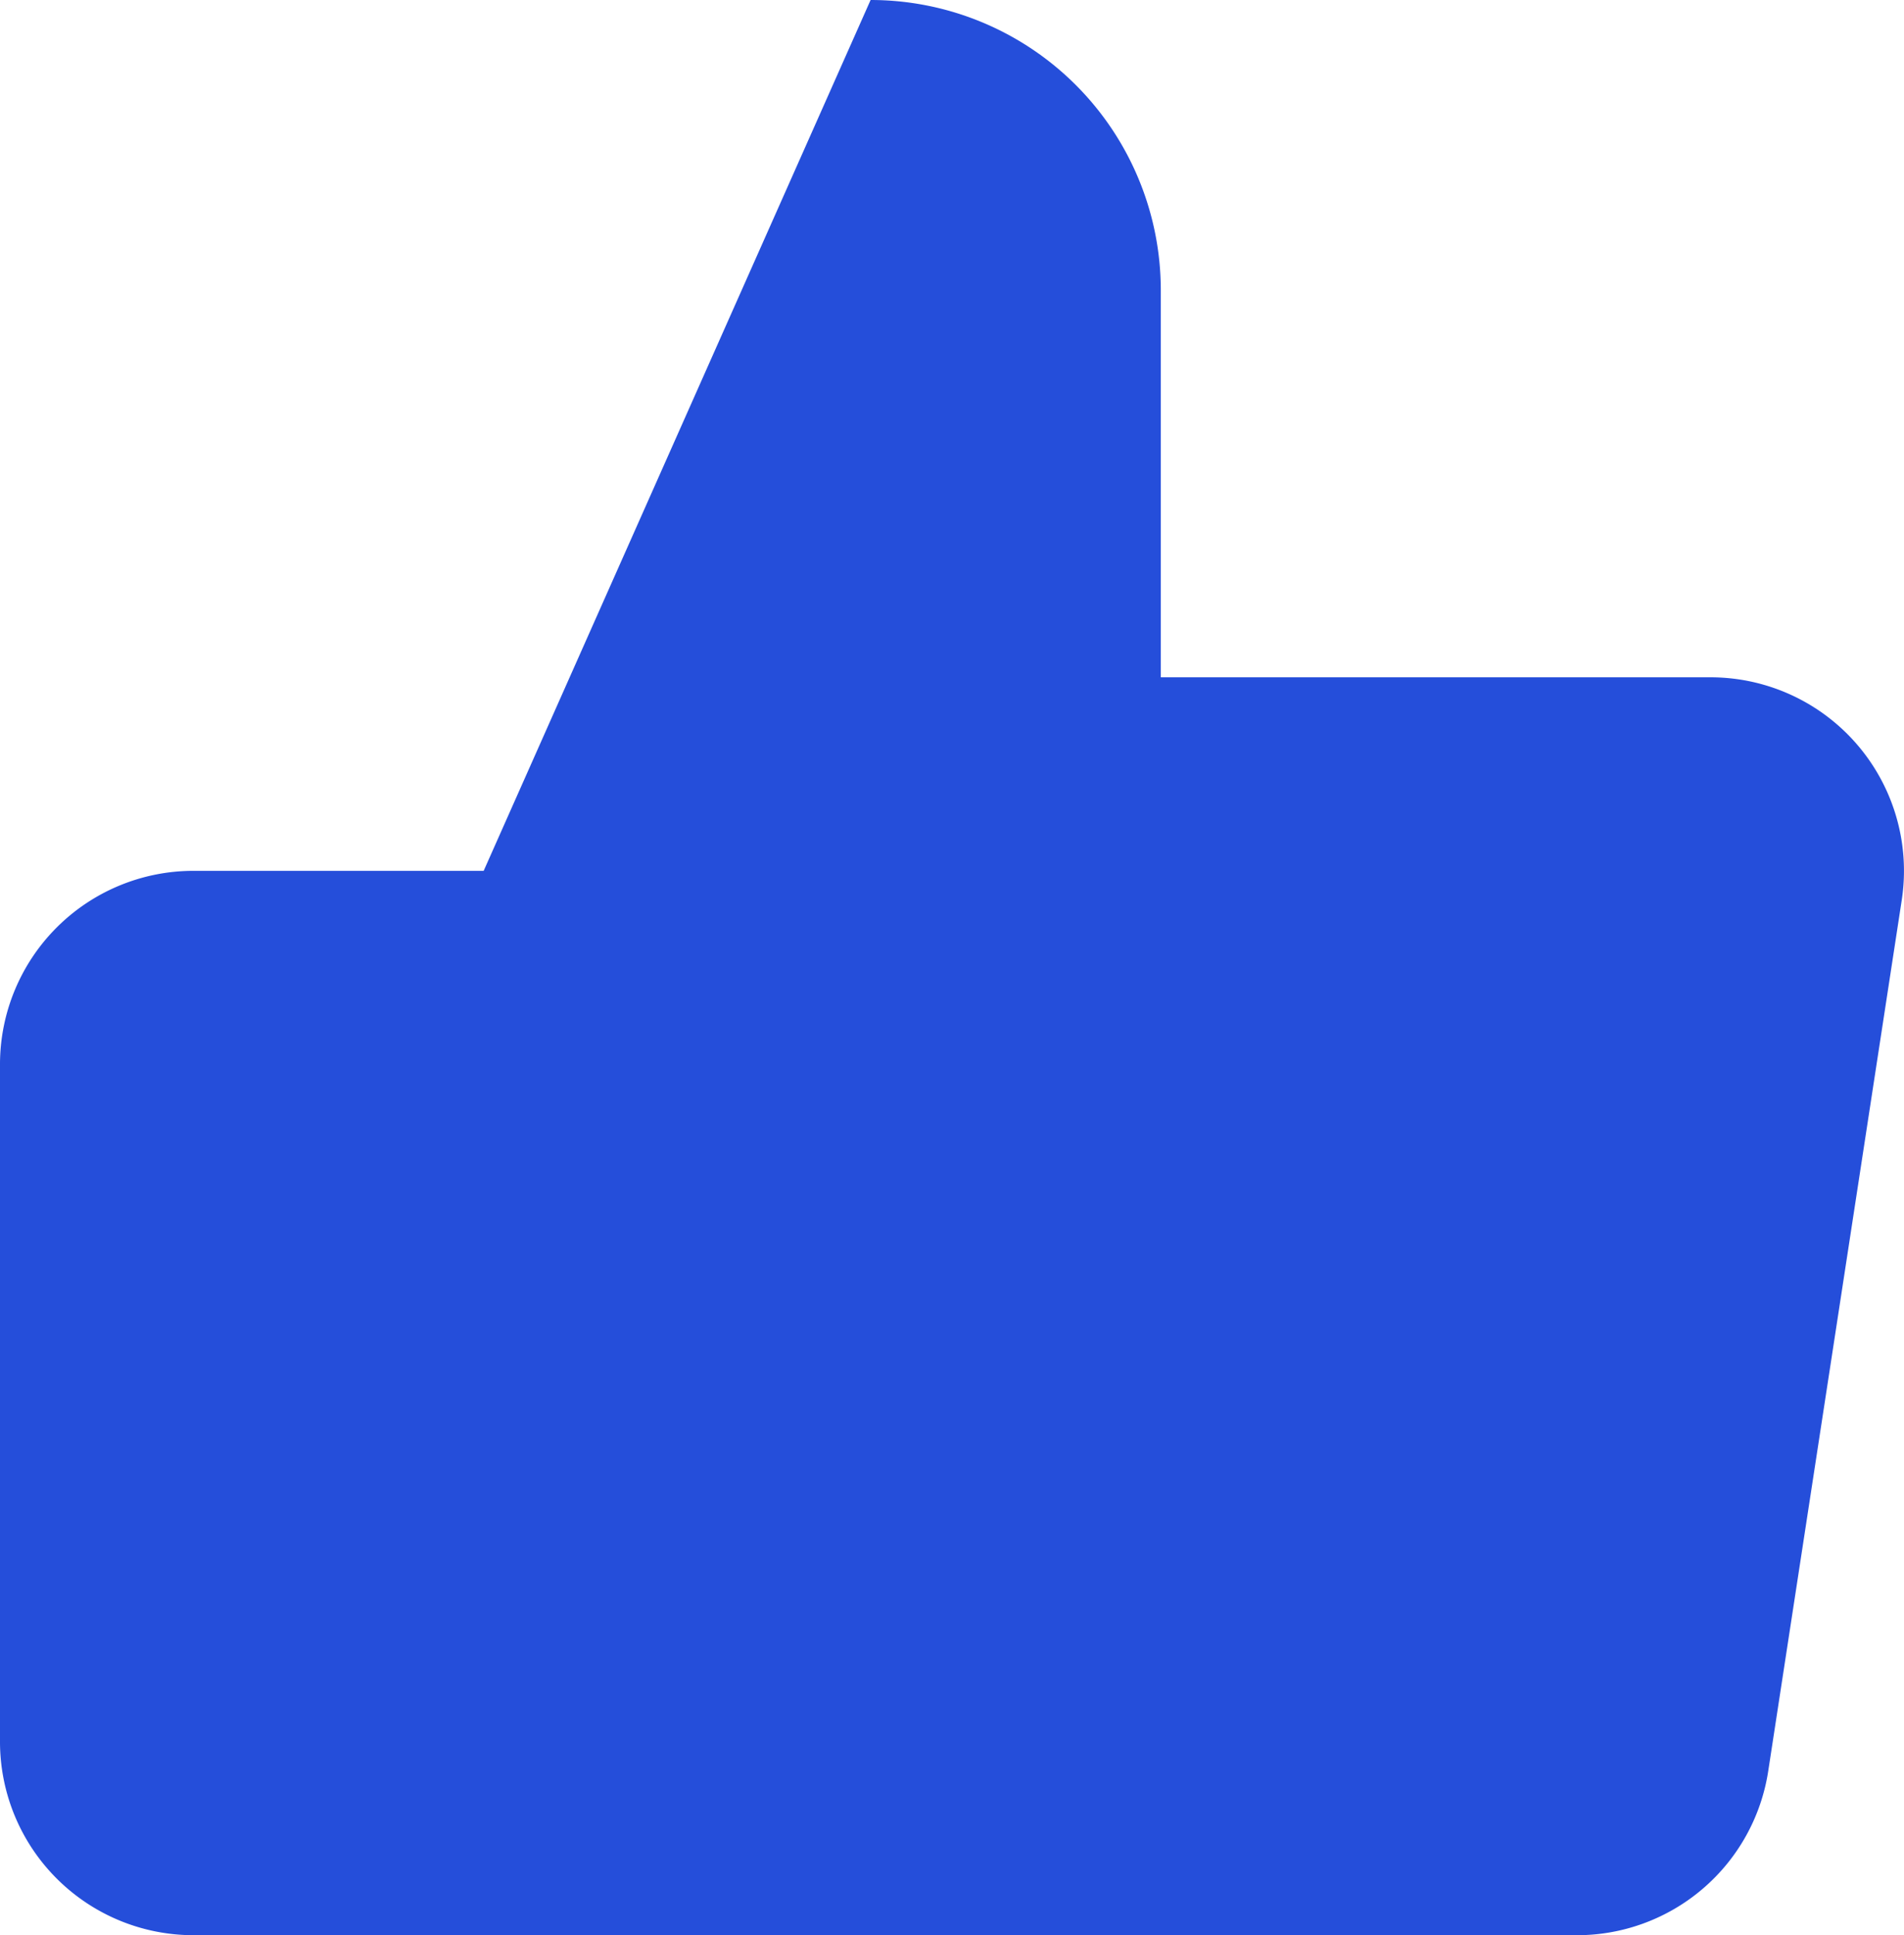 <svg id="thumbs-up" xmlns="http://www.w3.org/2000/svg" width="19.683" height="20" viewBox="0 0 19.683 20">
  <path id="thumbs-up-2" data-name="thumbs-up" d="M14,9V5a3,3,0,0,0-3-3L7,11V22H18.28a2,2,0,0,0,2-1.7l1.38-9a2,2,0,0,0-2-2.3ZM7,22H4a2,2,0,0,1-2-2V13a2,2,0,0,1,2-2H7" transform="translate(-2 -2)" fill="#254eda"/>
</svg>
